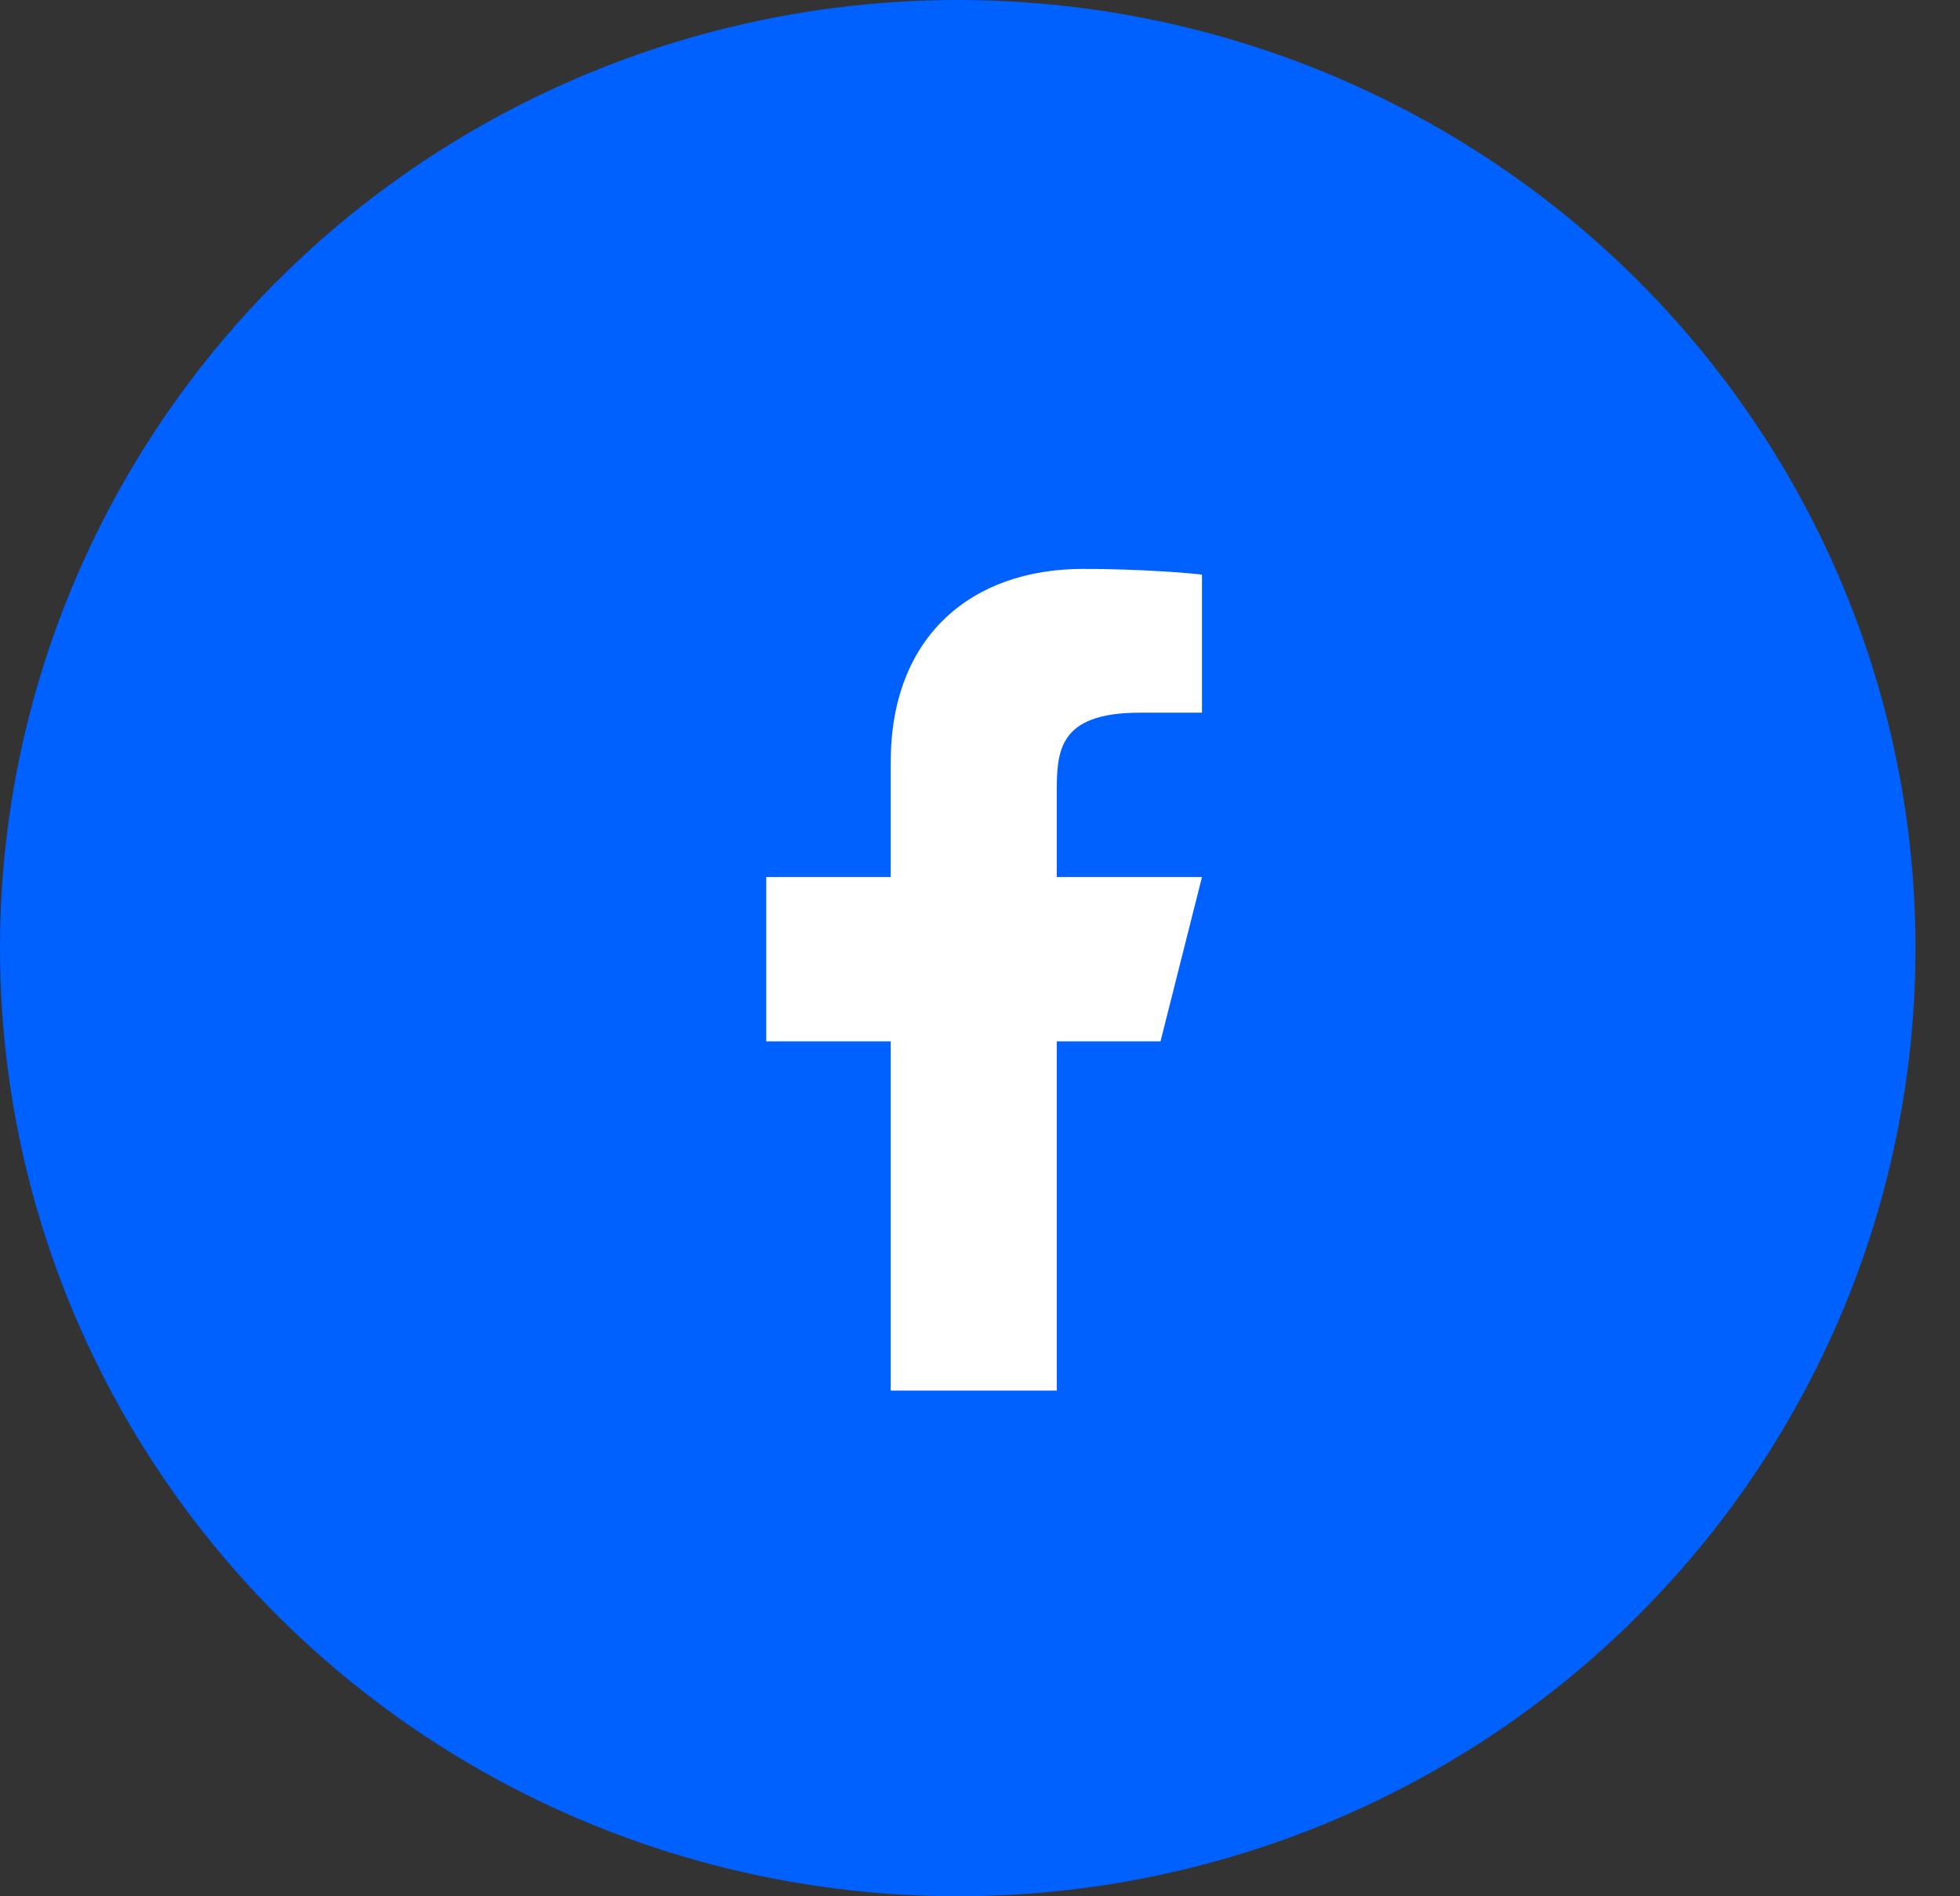 <svg width="31" height="30" viewBox="0 0 31 30" fill="none" xmlns="http://www.w3.org/2000/svg">
<rect x="0" y="0" width="31" height="30" fill="#333333" stroke="none"/>
<ellipse cx="15.148" cy="15" rx="15.148" ry="15" fill="#0061FF"/>
<path d="M16.714 16.475H18.355L19.011 13.875H16.714V12.575C16.714 11.905 16.714 11.275 18.027 11.275H19.011V9.091C18.797 9.063 17.989 9 17.136 9C15.354 9 14.088 10.077 14.088 12.055V13.875H12.119V16.475H14.088V22H16.714V16.475Z" fill="white"/>
</svg>
